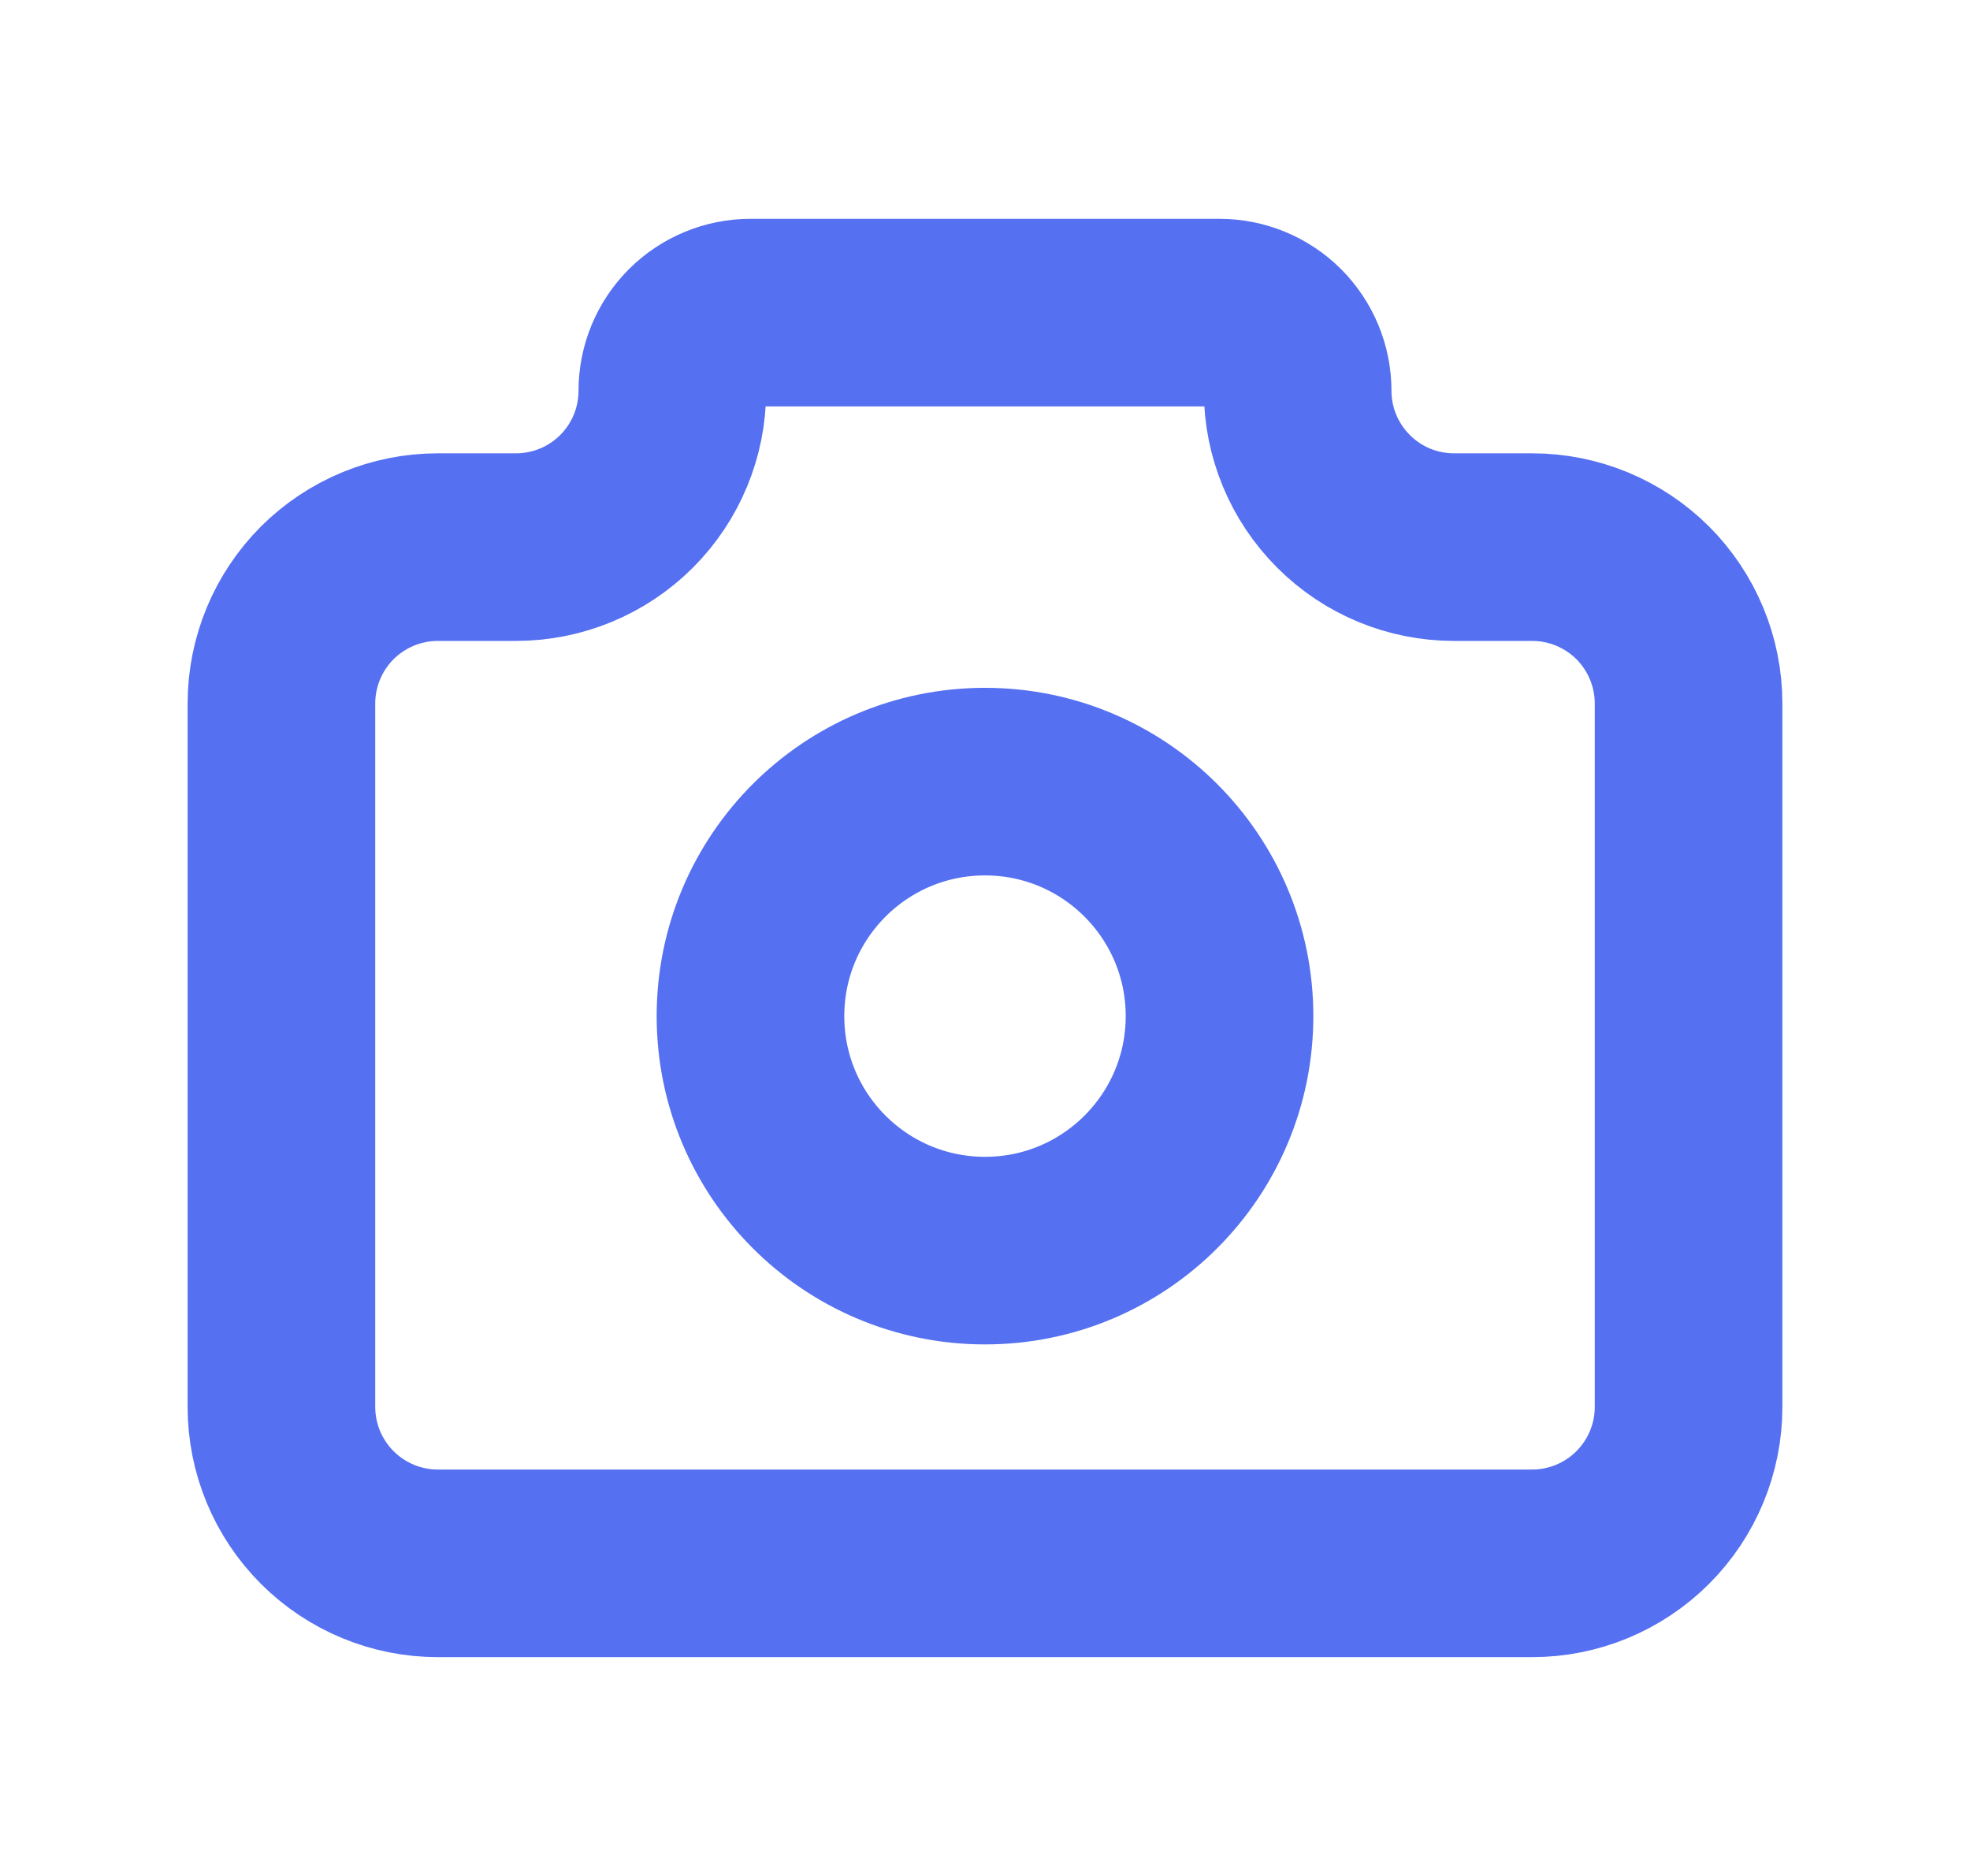 <svg width="21" height="20" viewBox="0 0 21 20" fill="none" xmlns="http://www.w3.org/2000/svg">
<g id="Category-Camera" clip-path="url(#clip0_442_31689)">
<path id="Vector" d="M4.667 5.833H5.5C5.942 5.833 6.366 5.658 6.679 5.345C6.991 5.033 7.167 4.609 7.167 4.167C7.167 3.946 7.254 3.734 7.411 3.577C7.567 3.421 7.779 3.333 8 3.333H13C13.221 3.333 13.433 3.421 13.589 3.577C13.745 3.734 13.833 3.946 13.833 4.167C13.833 4.609 14.009 5.033 14.322 5.345C14.634 5.658 15.058 5.833 15.5 5.833H16.333C16.775 5.833 17.199 6.009 17.512 6.321C17.824 6.634 18 7.058 18 7.5V15C18 15.442 17.824 15.866 17.512 16.178C17.199 16.491 16.775 16.667 16.333 16.667H4.667C4.225 16.667 3.801 16.491 3.488 16.178C3.176 15.866 3 15.442 3 15V7.5C3 7.058 3.176 6.634 3.488 6.321C3.801 6.009 4.225 5.833 4.667 5.833" stroke="#5570F1" stroke-width="2" stroke-linecap="round" stroke-linejoin="round"/>
<path id="Vector_2" d="M10.5 13.333C11.881 13.333 13 12.214 13 10.833C13 9.453 11.881 8.333 10.5 8.333C9.119 8.333 8 9.453 8 10.833C8 12.214 9.119 13.333 10.5 13.333Z" stroke="#5570F1" stroke-width="2" stroke-linecap="round" stroke-linejoin="round"/>
</g>
<defs>
<clipPath id="clip0_442_31689">
<rect width="20" height="20" fill="white" transform="translate(0.5)"/>
</clipPath>
</defs>
</svg>
